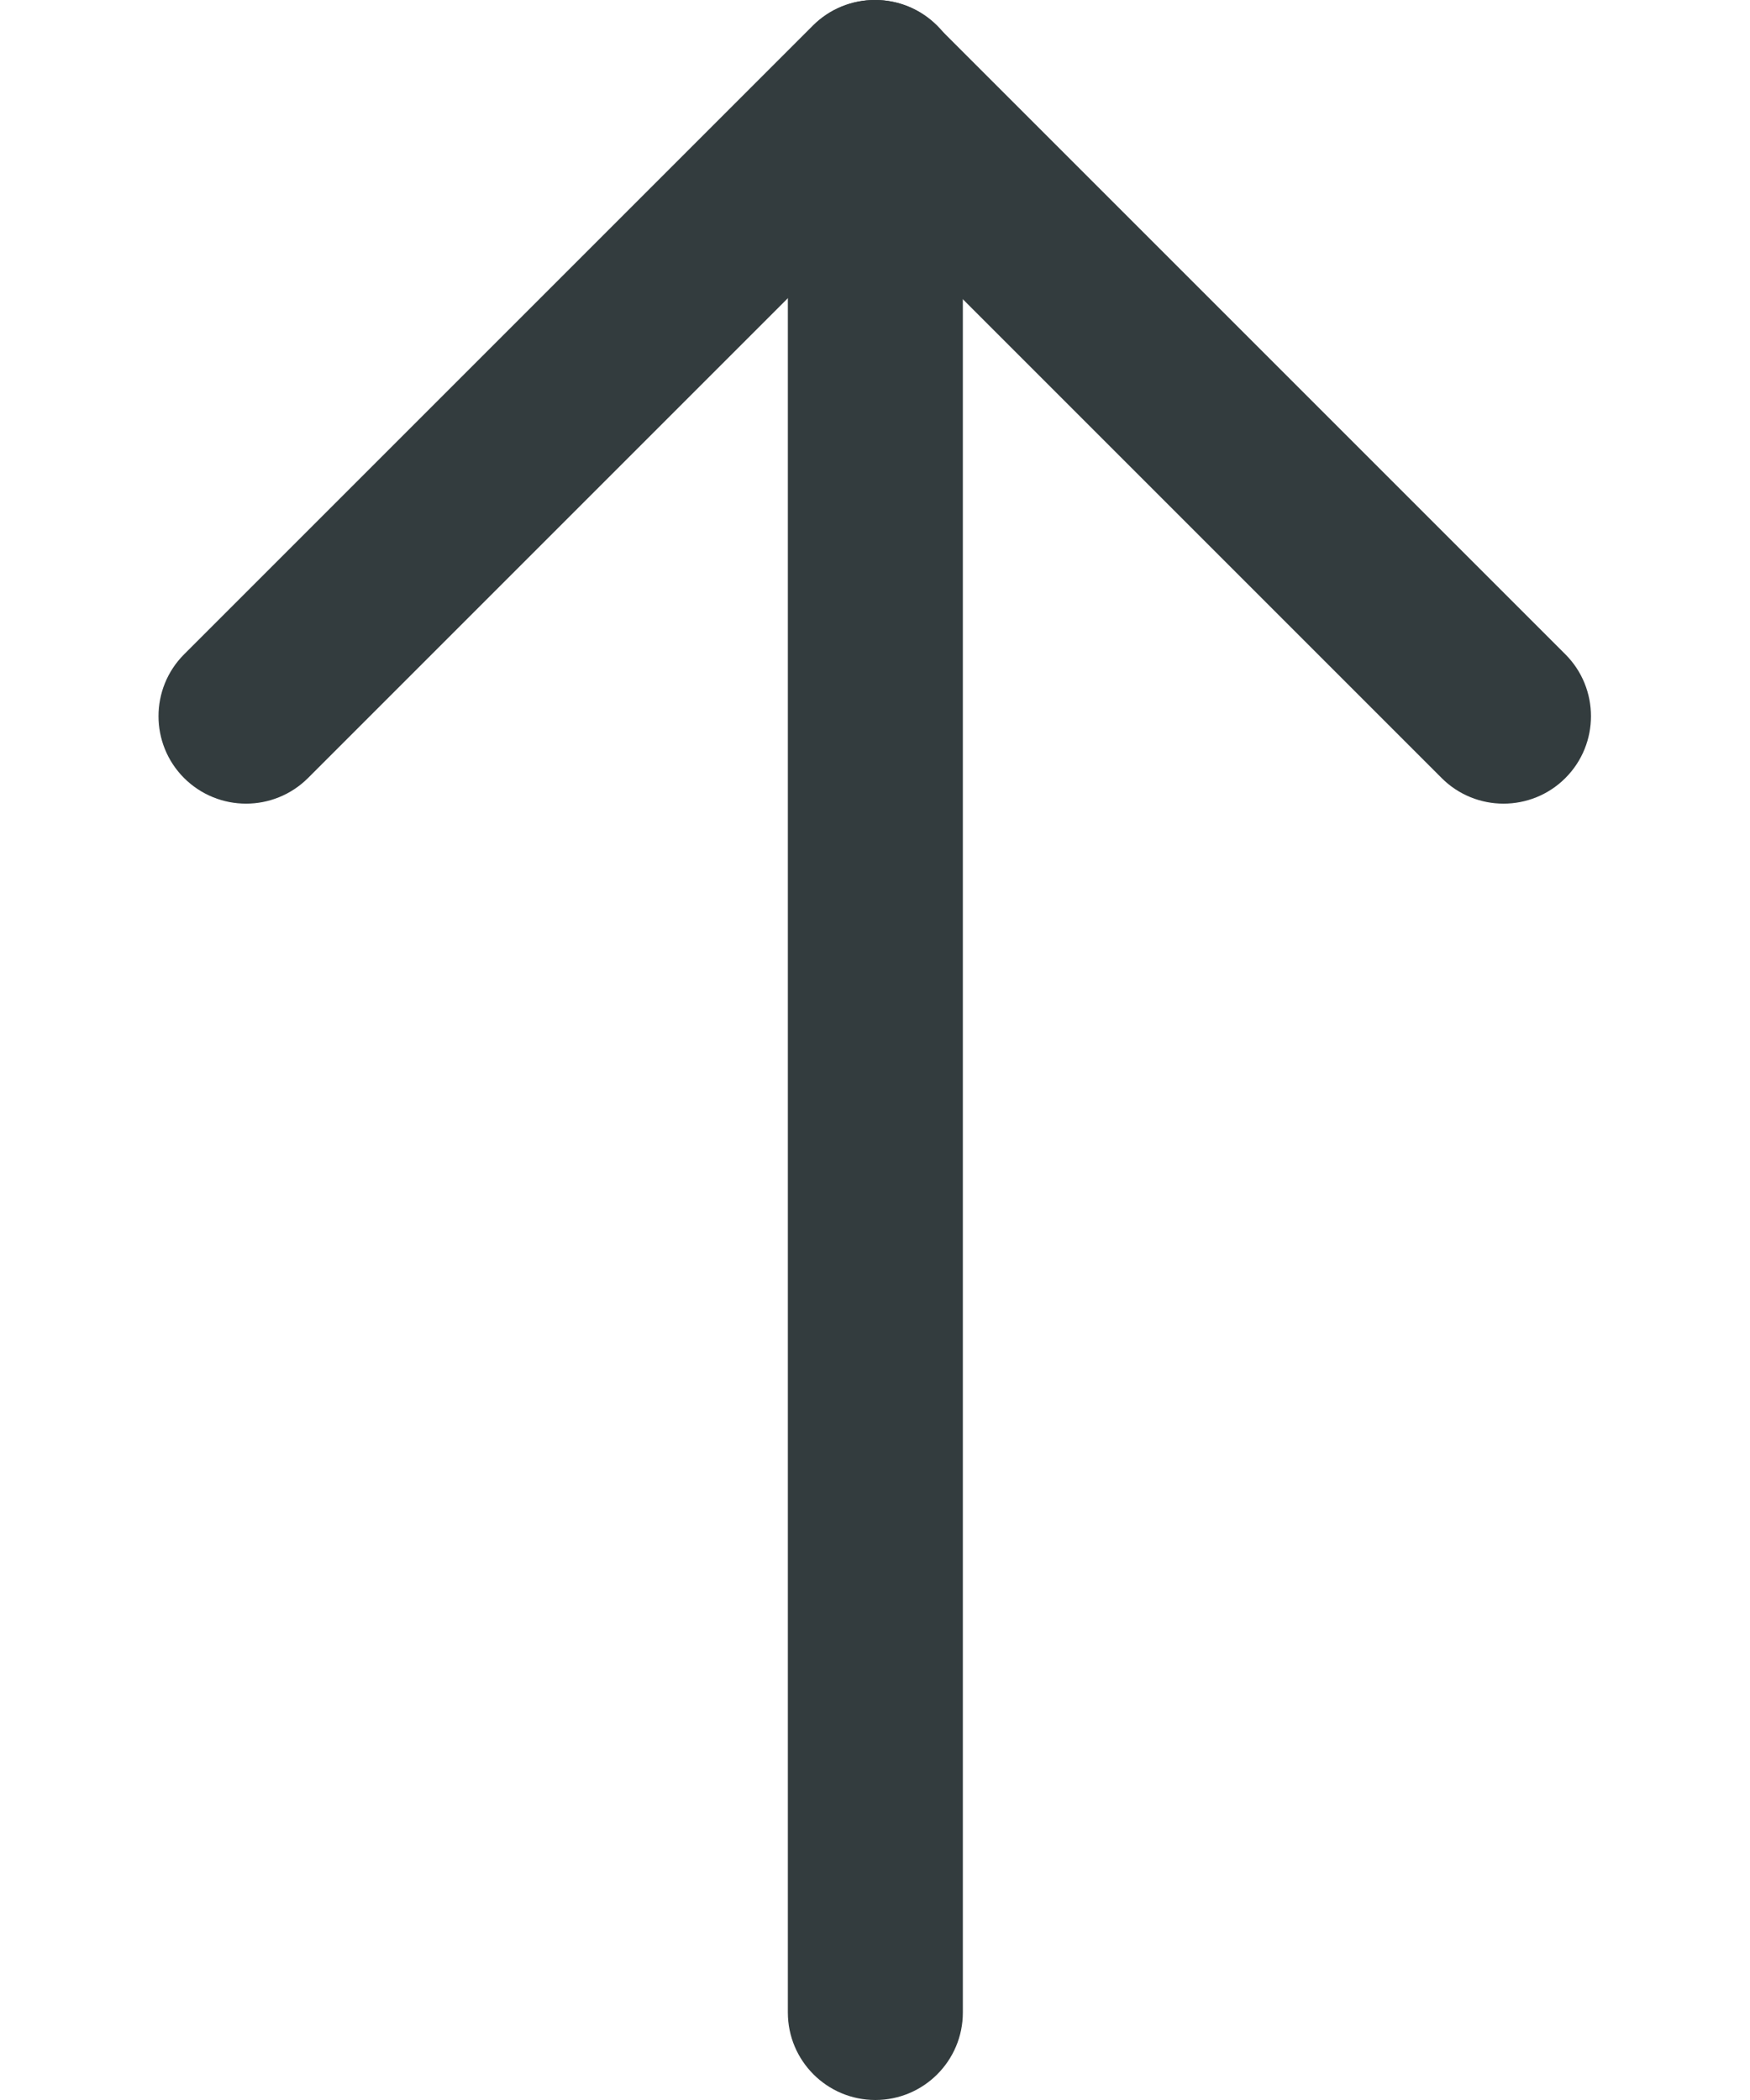 <svg width="10" height="12" viewBox="0 0 10 12" fill="none" xmlns="http://www.w3.org/2000/svg">
<path d="M4.502 11.5C4.502 11.776 4.726 12 5.002 12C5.278 12 5.502 11.776 5.502 11.5L5.502 0.5C5.502 0.224 5.278 -3.43518e-05 5.002 -3.4376e-05C4.726 -3.44001e-05 4.502 0.224 4.502 0.5L4.502 11.5Z" fill="#333C3E"/>
<path d="M8.238 4.446C8.433 4.641 8.75 4.641 8.945 4.446C9.14 4.251 9.14 3.934 8.945 3.739L5.352 0.146L5.352 0.146C5.157 -0.049 4.84 -0.049 4.645 0.146L4.642 0.149L1.052 3.739C0.857 3.934 0.857 4.251 1.052 4.446C1.248 4.641 1.564 4.641 1.76 4.446L4.999 1.207L8.238 4.446L8.238 4.446Z" fill="#333C3E"/>
</svg>
